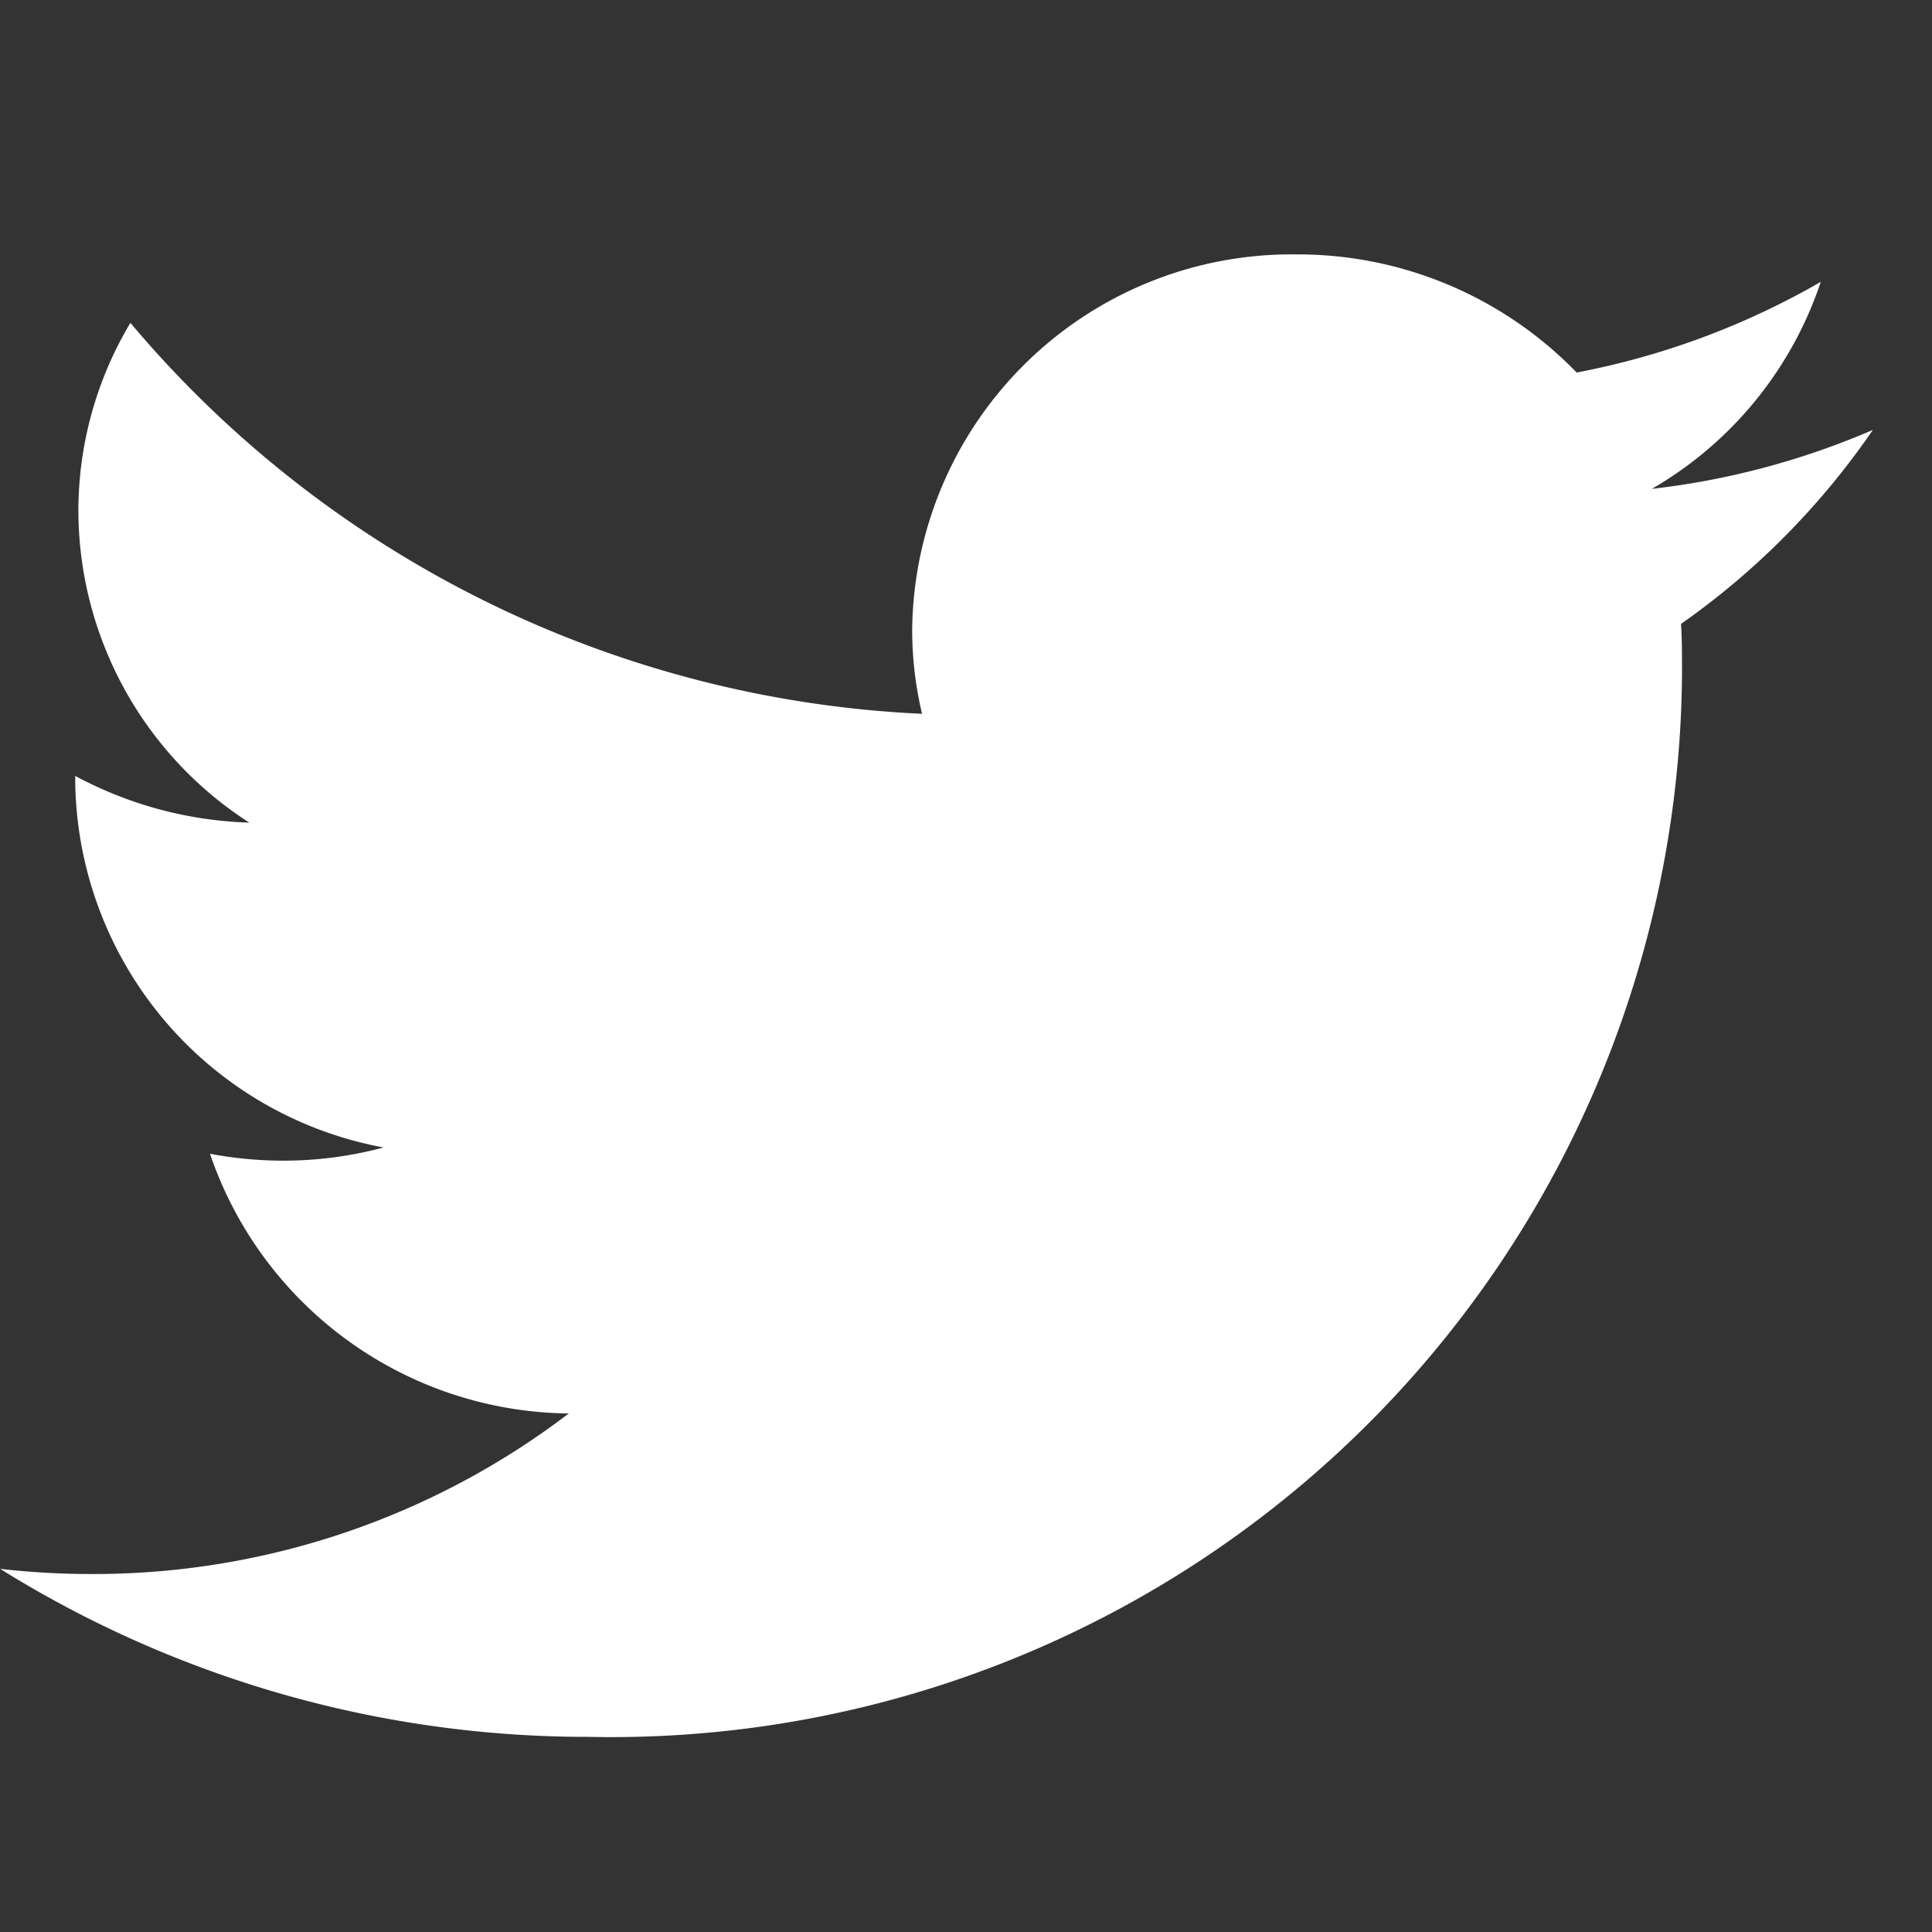 <svg xmlns="http://www.w3.org/2000/svg" width="28" height="28" viewBox="0 0 28 28"><rect x="0" y="0" width="28" height="28" fill="#333333" stroke="none"/><defs><style>.a{fill:none;}.b{fill:#fff;fill-rule:evenodd;}</style></defs><g transform="translate(0.002 0.942)"><g transform="translate(-0.002 -0.942)"><rect class="a" width="28" height="28"/><path class="b" d="M27.138,13.21a11.318,11.318,0,0,1-3.2.853,5.462,5.462,0,0,0,2.448-3,11.314,11.314,0,0,1-3.538,1.314,5.624,5.624,0,0,0-4.064-1.712,5.5,5.5,0,0,0-5.566,5.423,5.267,5.267,0,0,0,.143,1.235A15.947,15.947,0,0,1,1.888,11.657a5.31,5.31,0,0,0-.754,2.729A5.386,5.386,0,0,0,3.611,18.9a5.686,5.686,0,0,1-2.523-.677v.067a5.463,5.463,0,0,0,4.468,5.318,5.57,5.57,0,0,1-1.467.191,5.686,5.686,0,0,1-1.048-.1,5.553,5.553,0,0,0,5.2,3.764A11.358,11.358,0,0,1,1.327,29.79,11.7,11.7,0,0,1,0,29.715,16.093,16.093,0,0,0,8.533,32.15,15.518,15.518,0,0,0,24.375,16.72c0-.236,0-.472-.014-.7a11.1,11.1,0,0,0,2.777-2.807" transform="translate(0.002 -6.978)"/></g></g></svg>